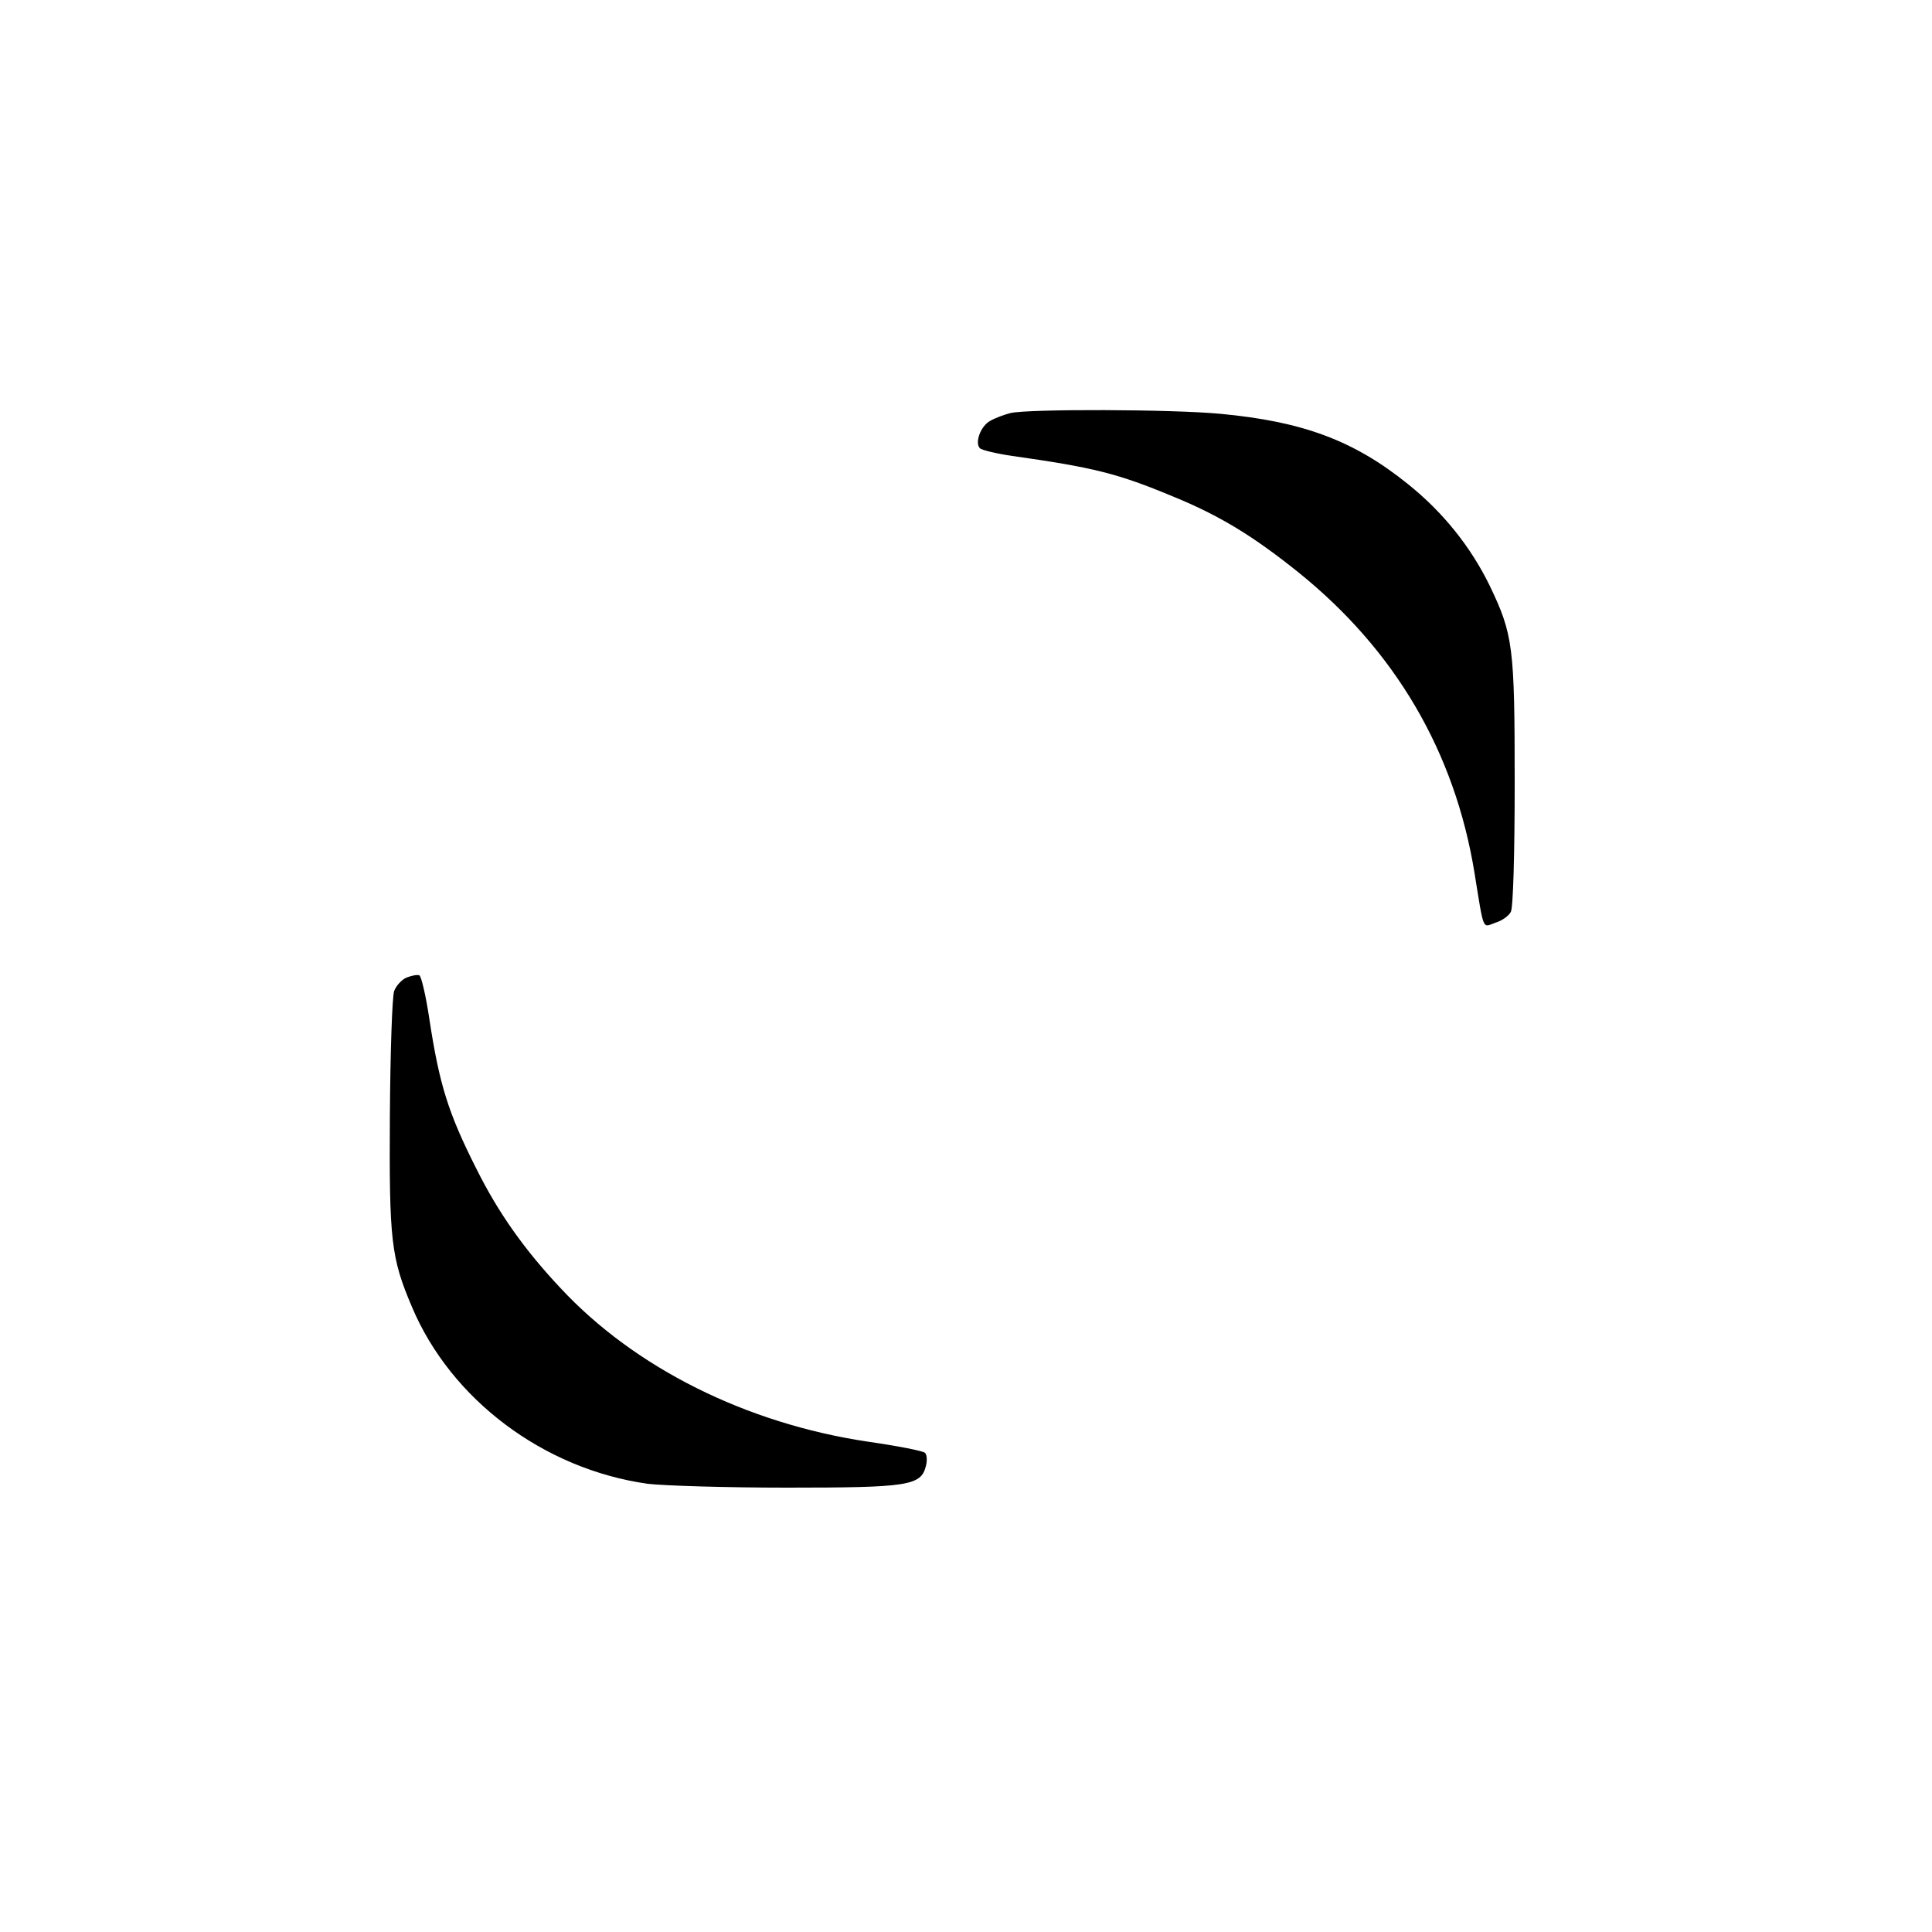 <?xml version="1.0" standalone="no"?>
<!DOCTYPE svg PUBLIC "-//W3C//DTD SVG 20010904//EN"
 "http://www.w3.org/TR/2001/REC-SVG-20010904/DTD/svg10.dtd">
<svg version="1.0" xmlns="http://www.w3.org/2000/svg"
 width="500pt" height="500pt" viewBox="0 0 500 500"
 preserveAspectRatio="xMidYMid meet">

<g transform="translate(0,500) scale(0.1,-0.1)"
fill="#000000" stroke="none">
<path d="M2615 3931 c-16 -4 -40 -13 -52 -20 -25 -13 -41 -57 -27 -71 5 -5 43
-14 84 -20 211 -30 272 -45 416 -105 122 -50 208 -103 324 -196 251 -202 405
-465 456 -778 25 -155 20 -141 54 -129 17 5 35 18 40 28 6 11 10 148 10 335 0
352 -4 383 -65 510 -49 100 -120 189 -211 262 -140 113 -272 162 -485 182
-126 12 -497 13 -544 2z"/>
<path d="M1052 2470 c-12 -5 -27 -21 -32 -35 -5 -14 -10 -159 -11 -323 -2
-323 3 -367 57 -494 101 -240 341 -420 610 -458 42 -5 204 -10 360 -10 314 0
347 5 360 55 4 15 3 30 -2 35 -5 5 -71 18 -148 29 -315 47 -603 191 -795 397
-94 100 -161 195 -217 307 -74 146 -97 220 -123 391 -9 60 -21 111 -26 112 -6
2 -20 -1 -33 -6z"/>
</g>
</svg>
